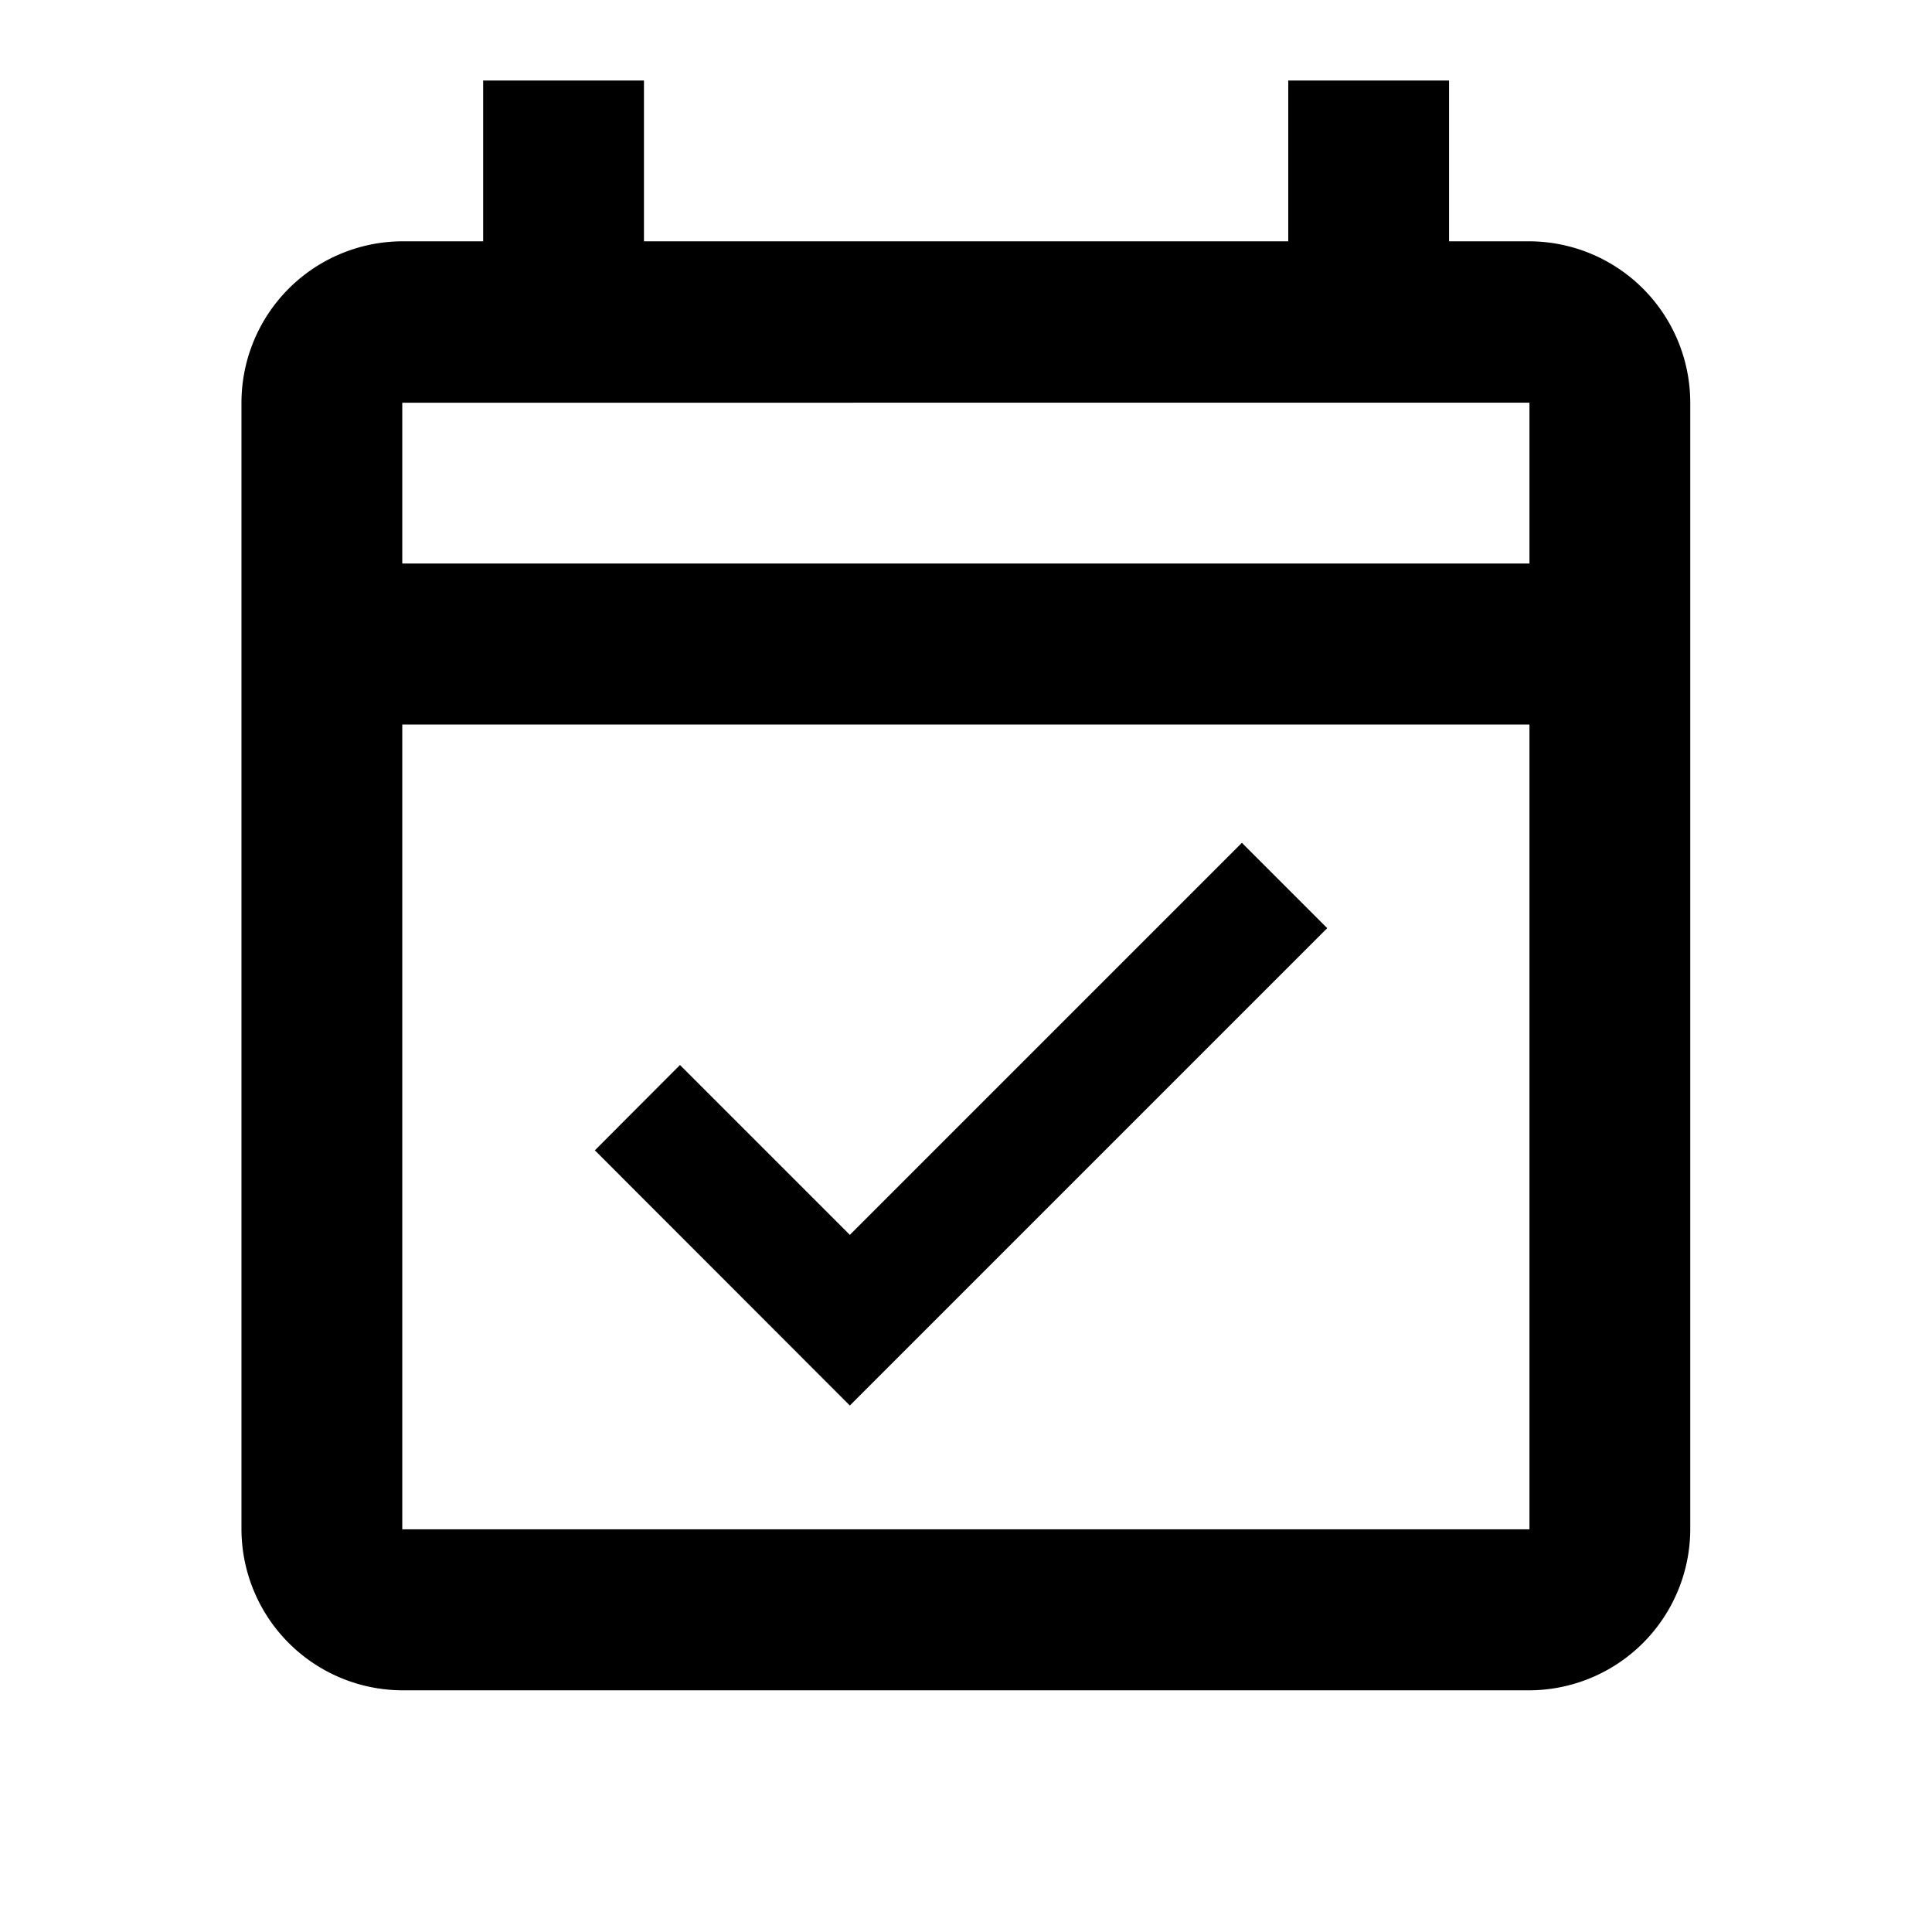 <svg id="event_available_black_24dp" xmlns="http://www.w3.org/2000/svg" width="36.044" height="36.044" viewBox="0 0 36.044 36.044">
  <path id="Path_292" data-name="Path 292" d="M0,0H36.044V36.044H0Z" fill="none"/>
  <path id="Path_293" data-name="Path 293" d="M27.029,4h-1.5V1h-3V4H10.509V1h-3V4H6a3.012,3.012,0,0,0-3,3V28.033a3.012,3.012,0,0,0,3,3H27.029a3.012,3.012,0,0,0,3-3V7.007A3.012,3.012,0,0,0,27.029,4Zm0,24.029H6V13.015H27.029ZM6,10.011v-3H27.029v3Zm8.35,15.709,8.906-8.906-1.592-1.592-7.314,7.314-3.169-3.169L9.593,20.959Z" transform="translate(1.505 0.502)" fill="#000"/>
</svg>
